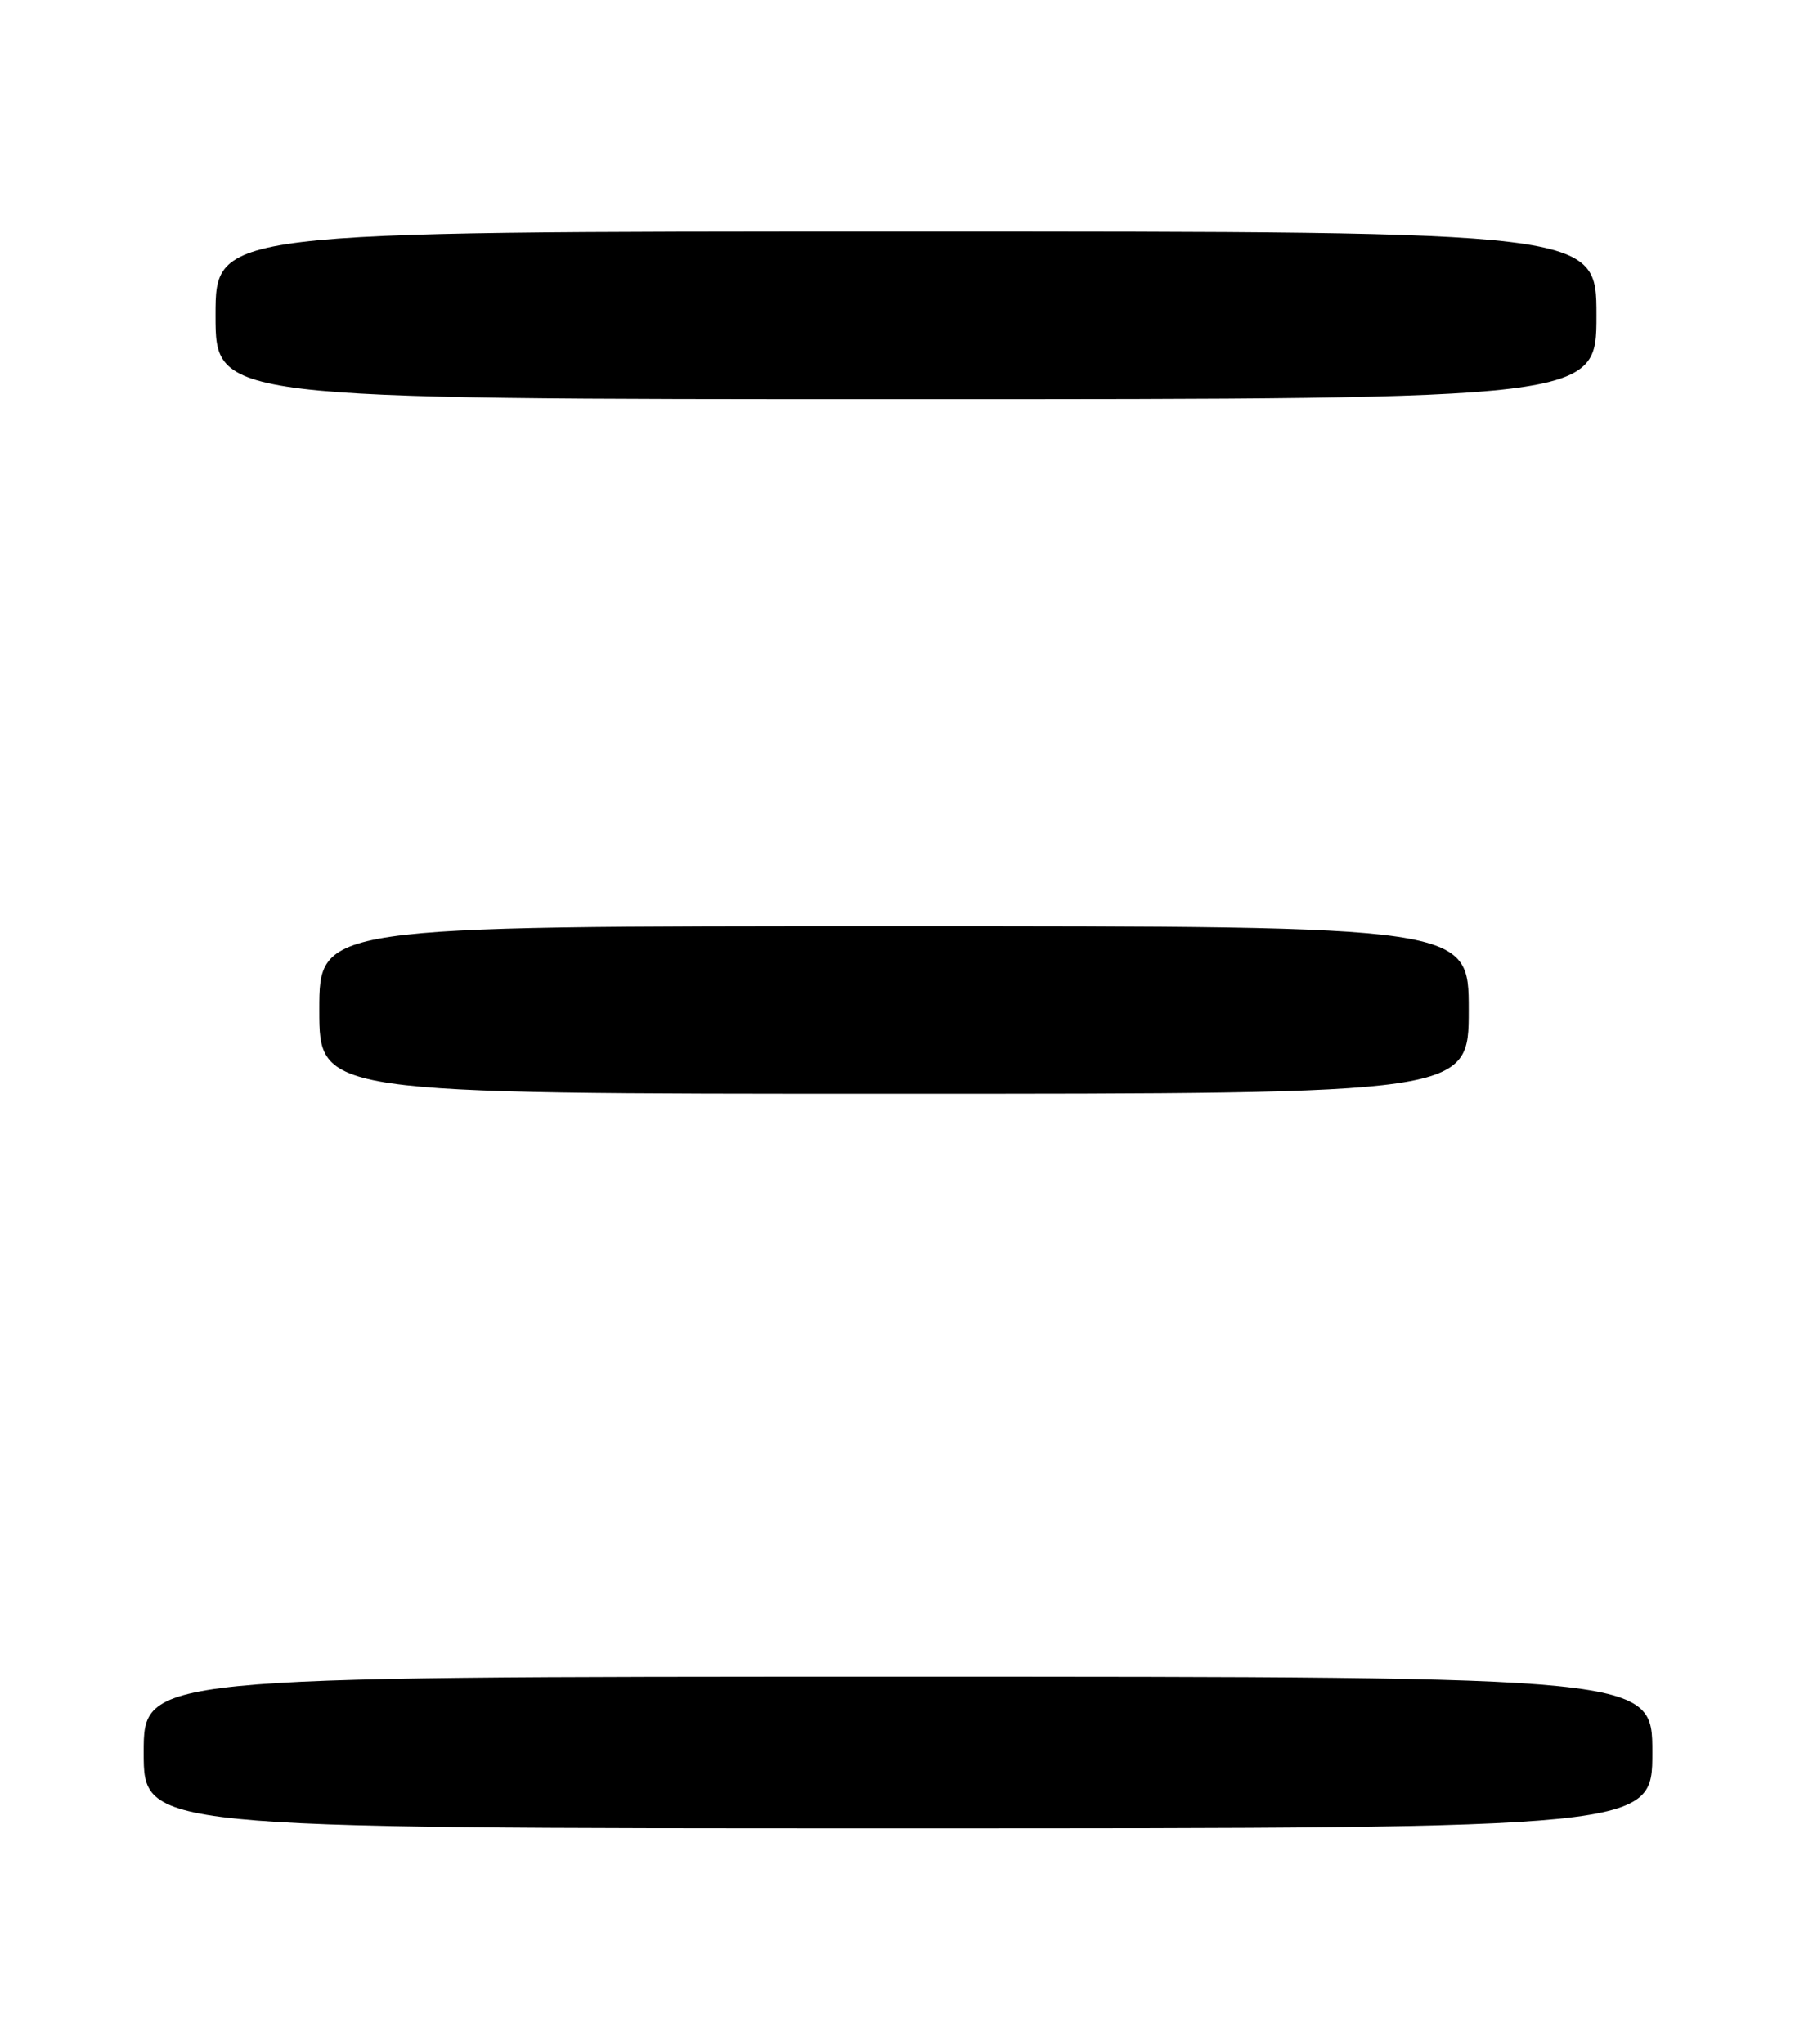 <?xml version="1.0" encoding="UTF-8" standalone="no"?>
<!DOCTYPE svg PUBLIC "-//W3C//DTD SVG 1.1//EN" "http://www.w3.org/Graphics/SVG/1.1/DTD/svg11.dtd" >
<svg xmlns="http://www.w3.org/2000/svg" xmlns:xlink="http://www.w3.org/1999/xlink" version="1.1" viewBox="0 0 226 256">
 <g >
 <path fill="currentColor"
d=" M 207.00 219.50 C 207.00 210.00 207.00 210.00 112.50 210.00 C 18.00 210.00 18.00 210.00 18.00 219.50 C 18.00 229.00 18.00 229.00 112.50 229.00 C 207.00 229.00 207.00 229.00 207.00 219.50 Z  M 184.00 126.50 C 184.00 116.00 184.00 116.00 112.00 116.00 C 40.00 116.00 40.00 116.00 40.00 126.50 C 40.00 137.00 40.00 137.00 112.00 137.00 C 184.00 137.00 184.00 137.00 184.00 126.50 Z  M 200.00 39.50 C 200.00 29.00 200.00 29.00 113.50 29.00 C 27.00 29.00 27.00 29.00 27.00 39.50 C 27.00 50.00 27.00 50.00 113.50 50.00 C 200.00 50.00 200.00 50.00 200.00 39.50 Z "/>
</g>
</svg>